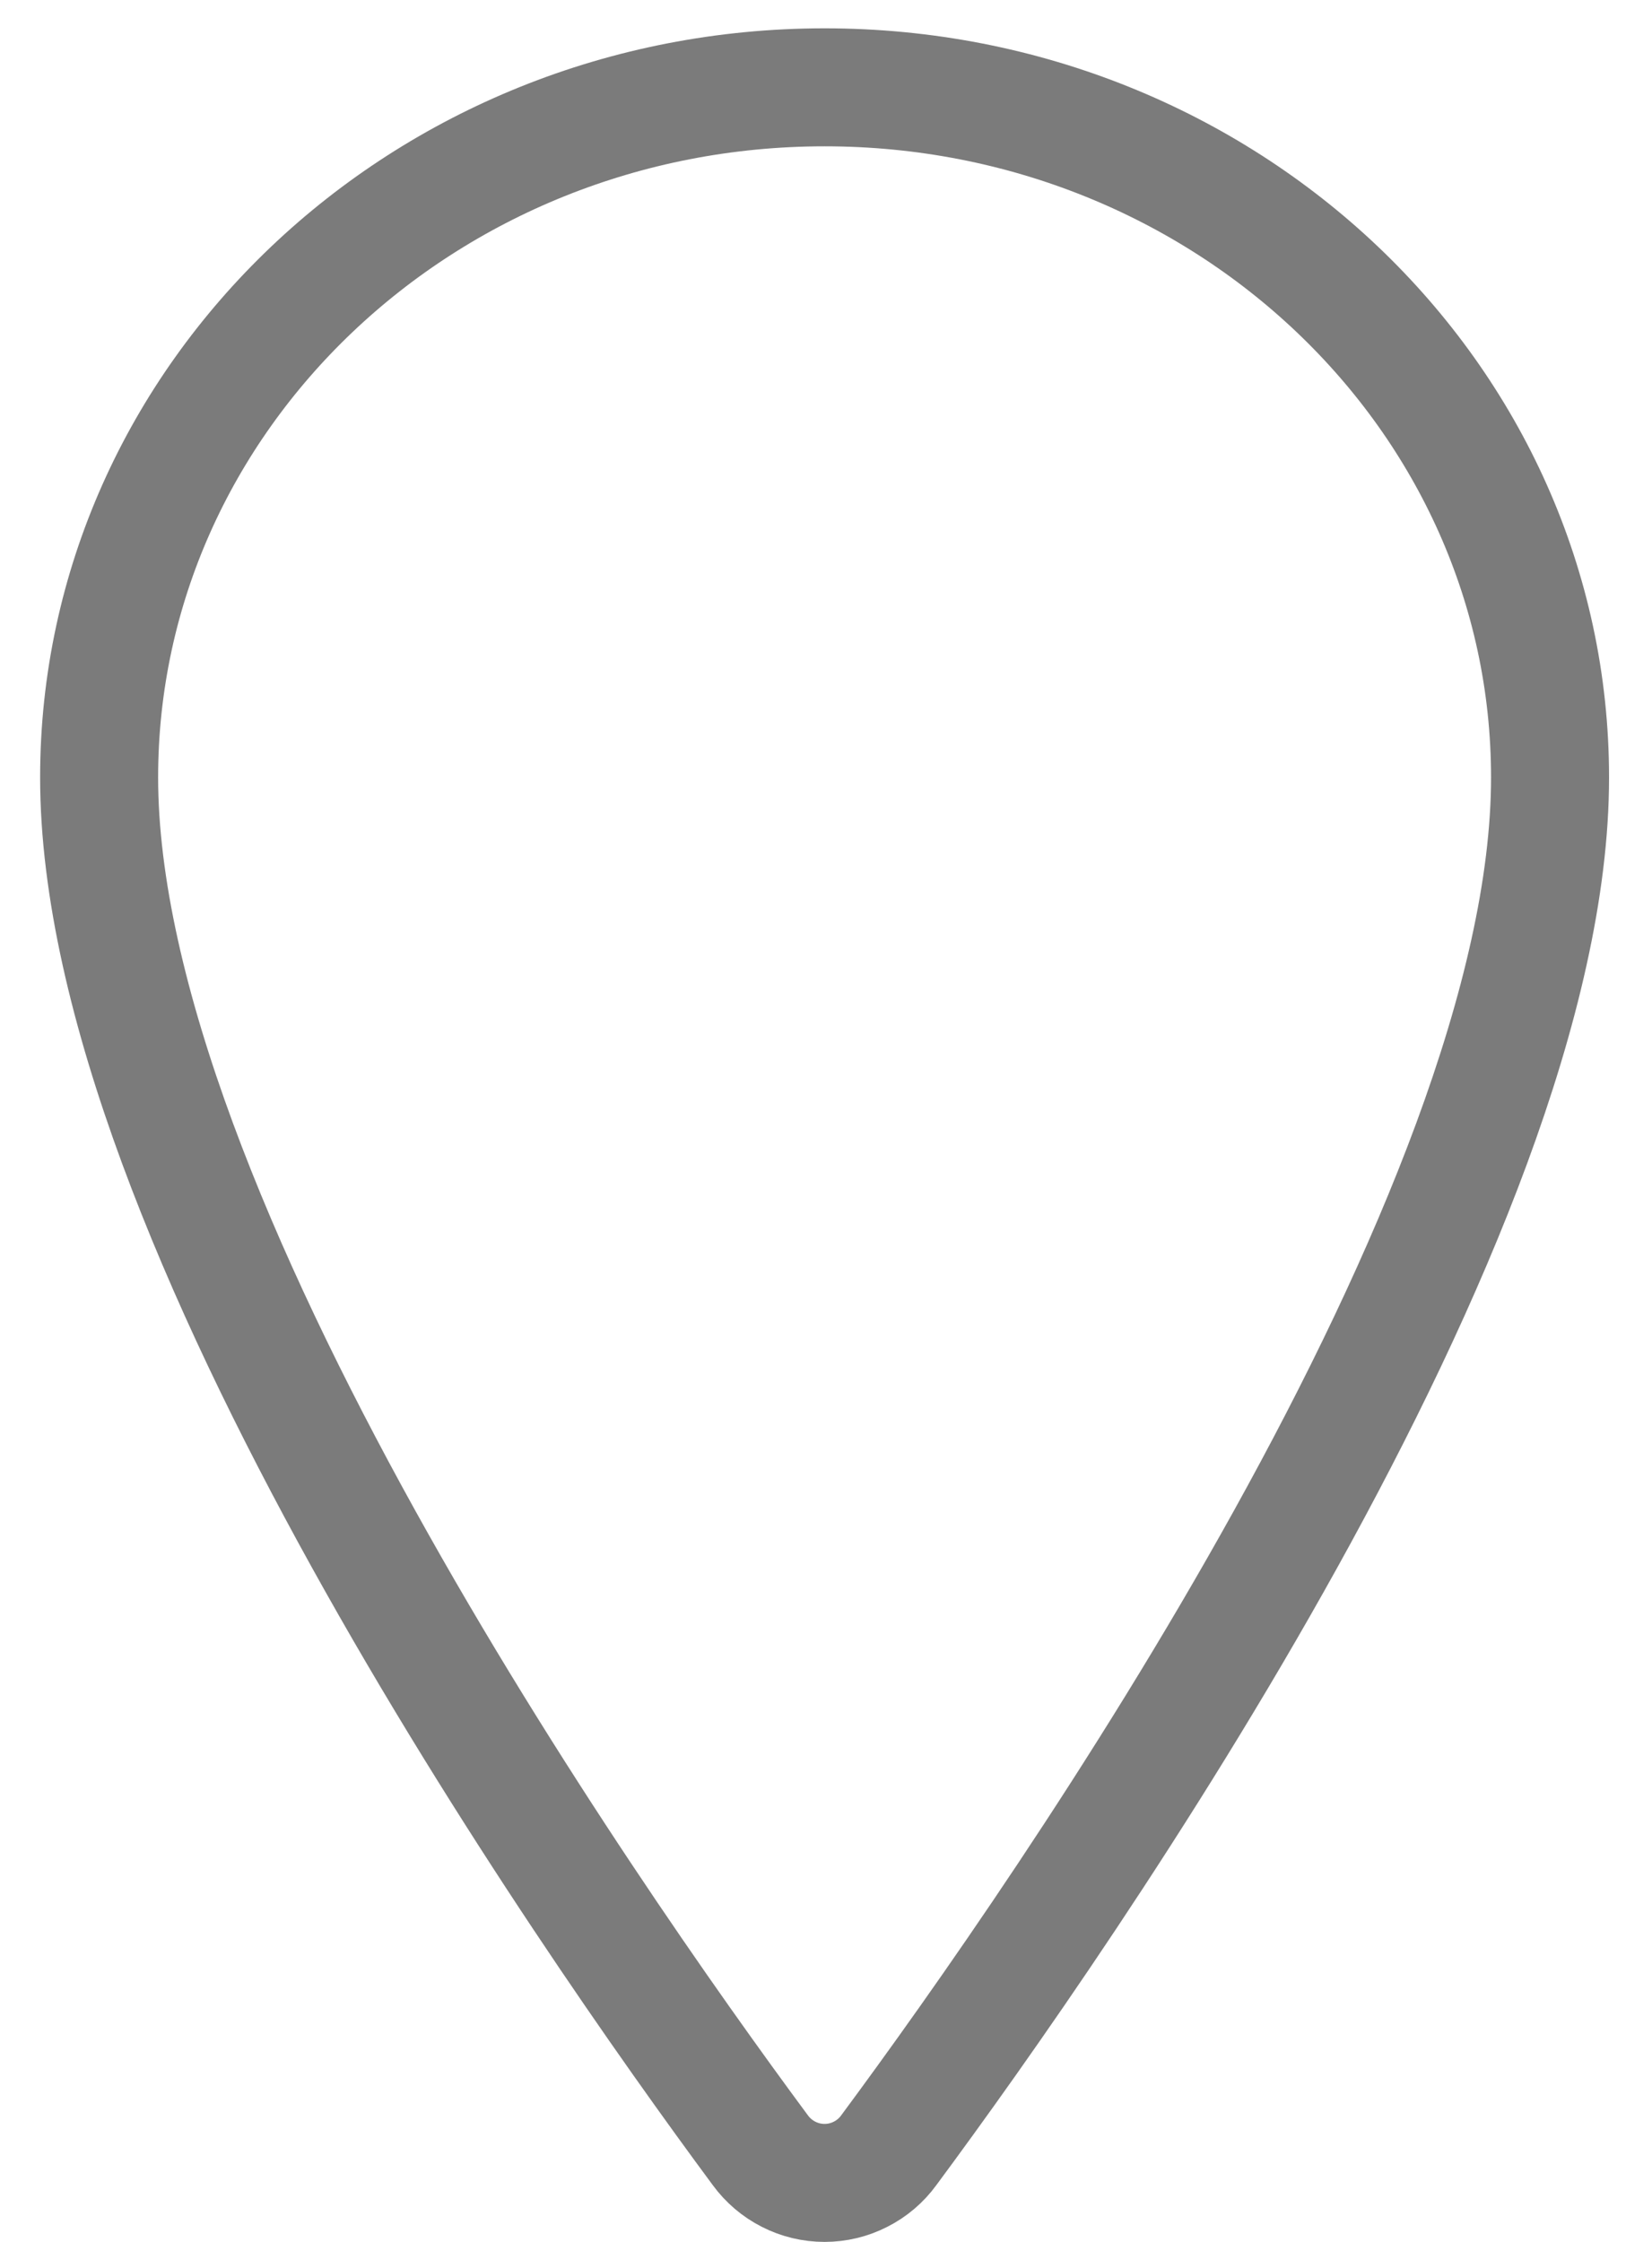 <svg width="28" height="38" viewBox="0 0 28 38" fill="none" xmlns="http://www.w3.org/2000/svg">
<path d="M13.976 1.48C7.187 1.48 1.68 6.722 1.68 13.178C1.68 20.607 9.877 32.38 12.887 36.446C13.012 36.617 13.176 36.757 13.365 36.853C13.554 36.95 13.763 37 13.976 37C14.188 37 14.397 36.95 14.586 36.853C14.776 36.757 14.94 36.617 15.064 36.446C18.074 32.381 26.272 20.613 26.272 13.178C26.272 6.722 20.764 1.48 13.976 1.48Z" stroke="#7B7B7B" stroke-width="2" stroke-linecap="round" stroke-linejoin="round"/>
</svg>
